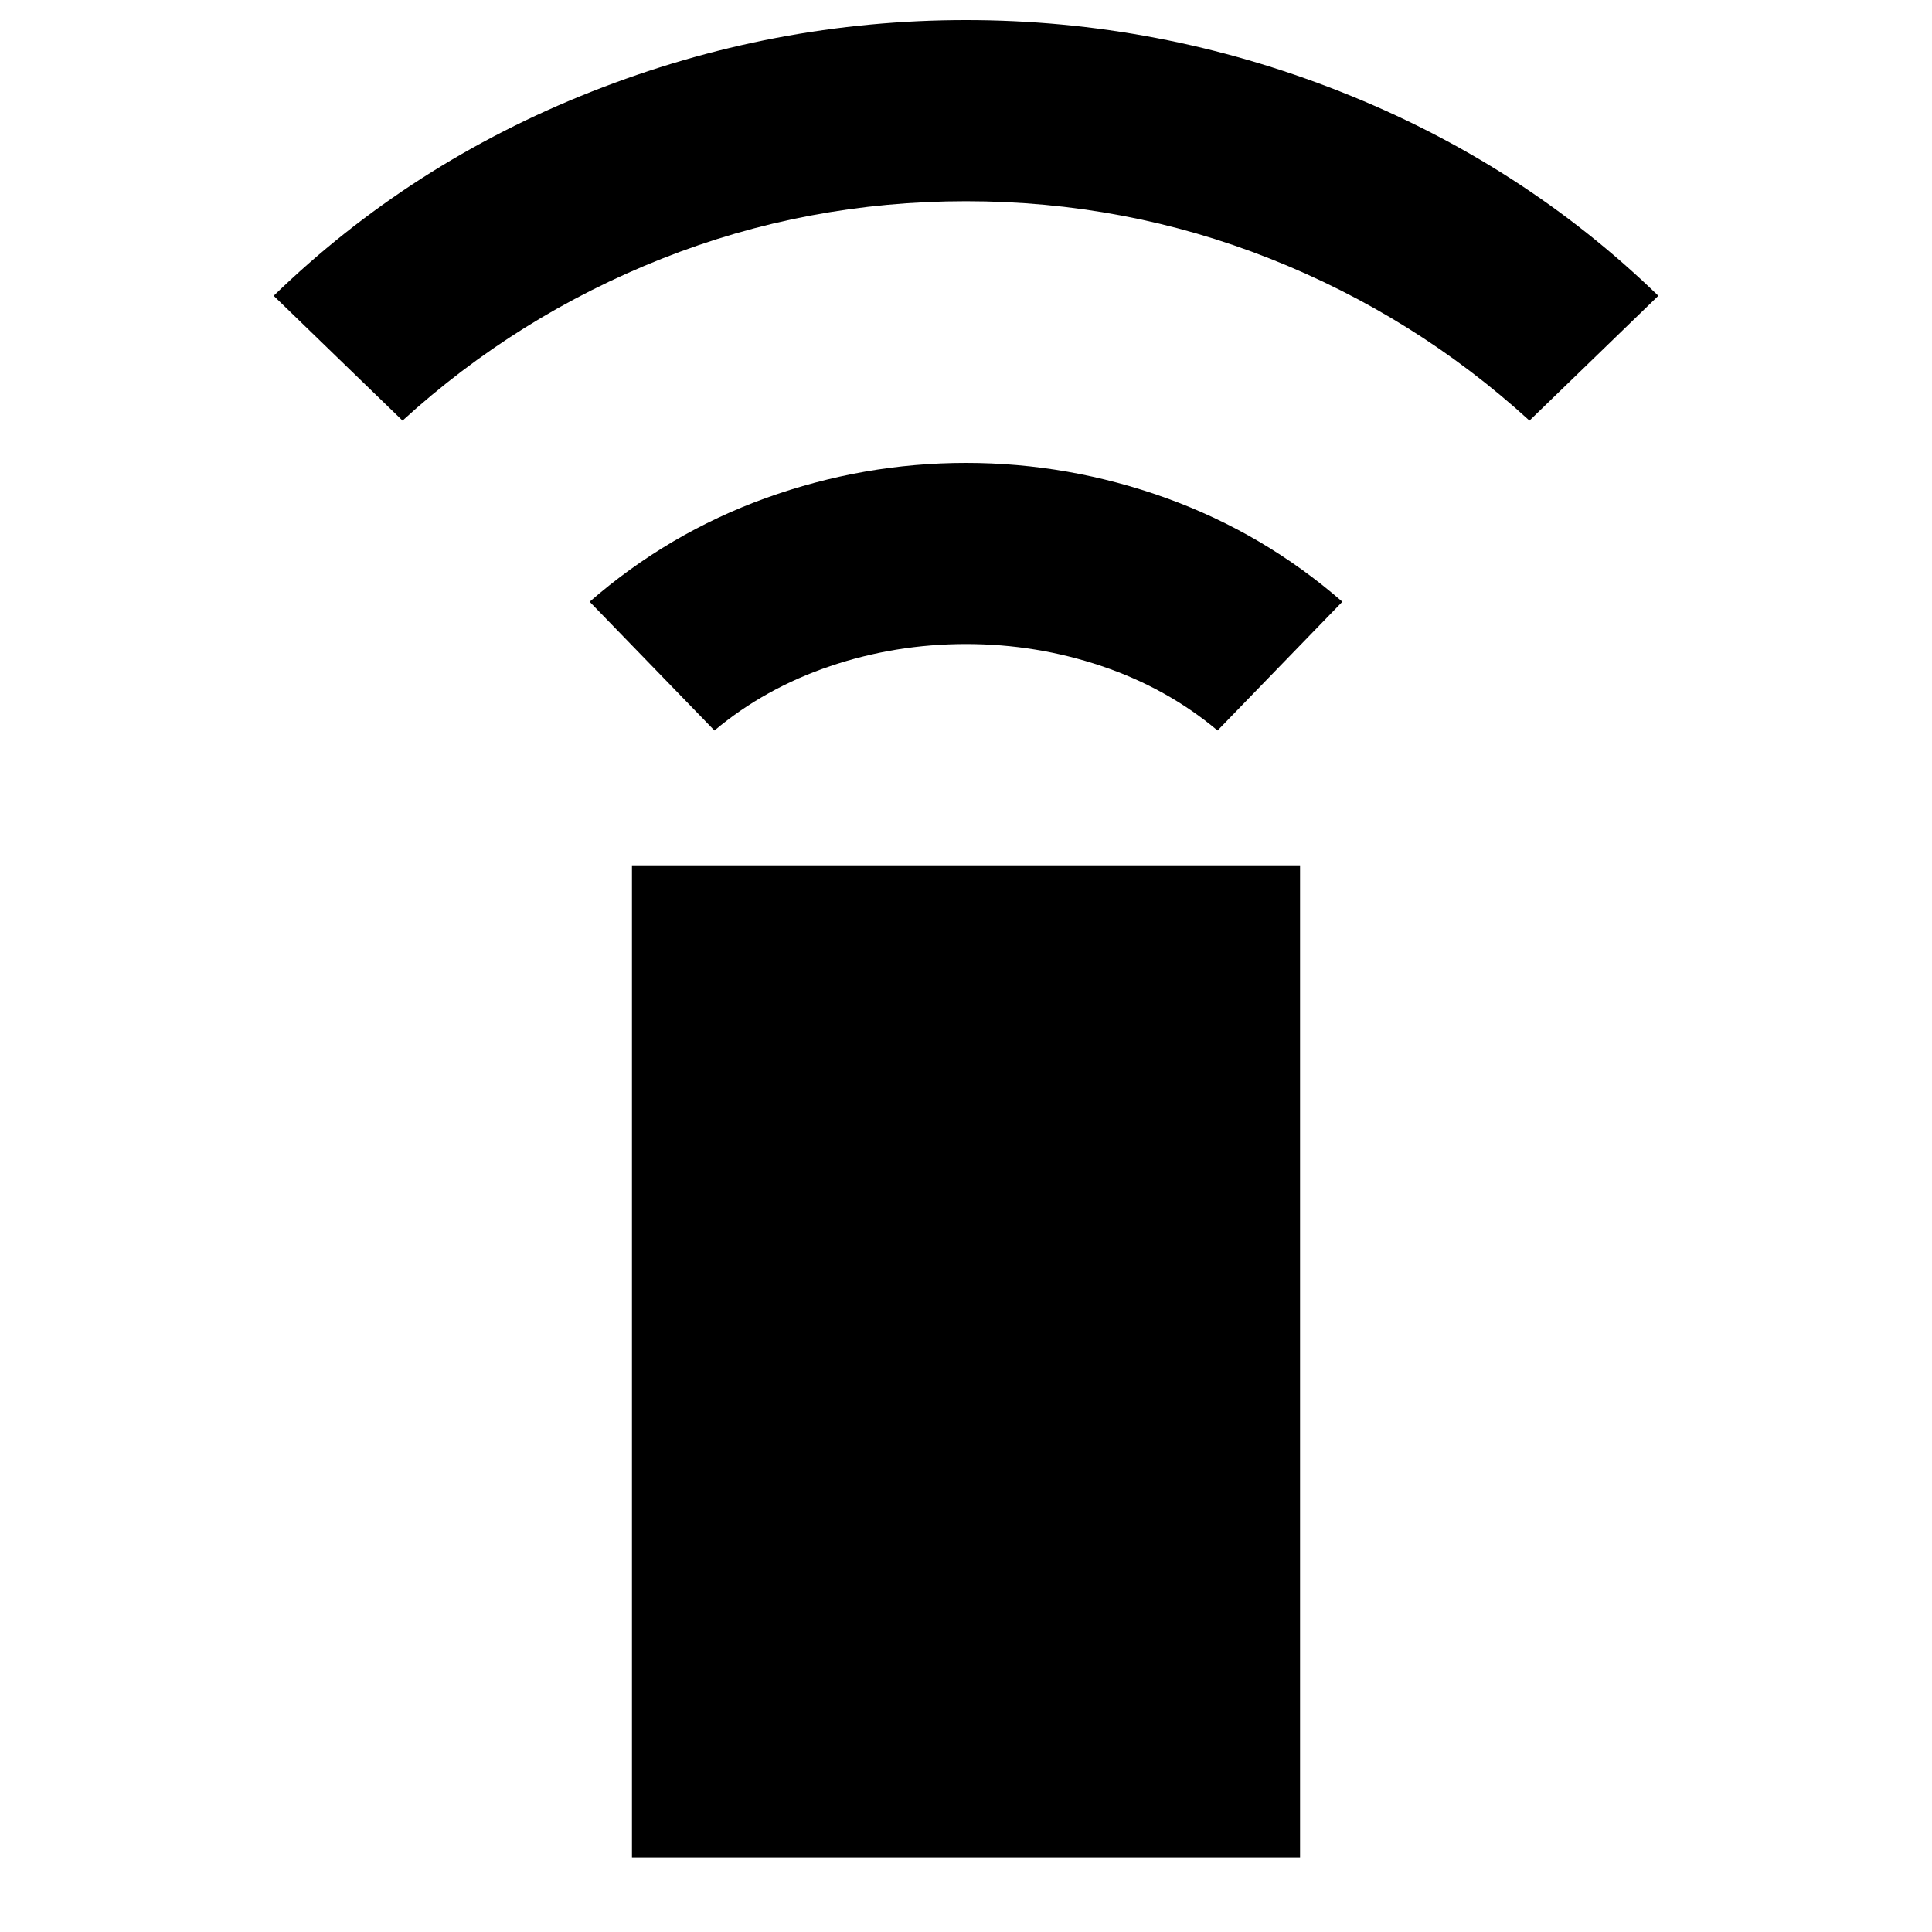 <svg xmlns="http://www.w3.org/2000/svg" height="20" width="20"><path d="M7.396 7.562 6.104 6.229Q6.917 5.521 7.927 5.156Q8.938 4.792 10 4.792Q11.062 4.792 12.073 5.156Q13.083 5.521 13.896 6.229L12.604 7.562Q12.083 7.125 11.406 6.896Q10.729 6.667 10 6.667Q9.271 6.667 8.594 6.896Q7.917 7.125 7.396 7.562ZM4.167 4.354 2.833 3.062Q4.25 1.688 6.125 0.948Q8 0.208 10 0.208Q12 0.208 13.875 0.948Q15.75 1.688 17.167 3.062L15.833 4.354Q14.646 3.271 13.146 2.677Q11.646 2.083 10 2.083Q8.354 2.083 6.854 2.677Q5.354 3.271 4.167 4.354ZM6.542 19.229V8.958H13.458V19.229Z"/></svg>